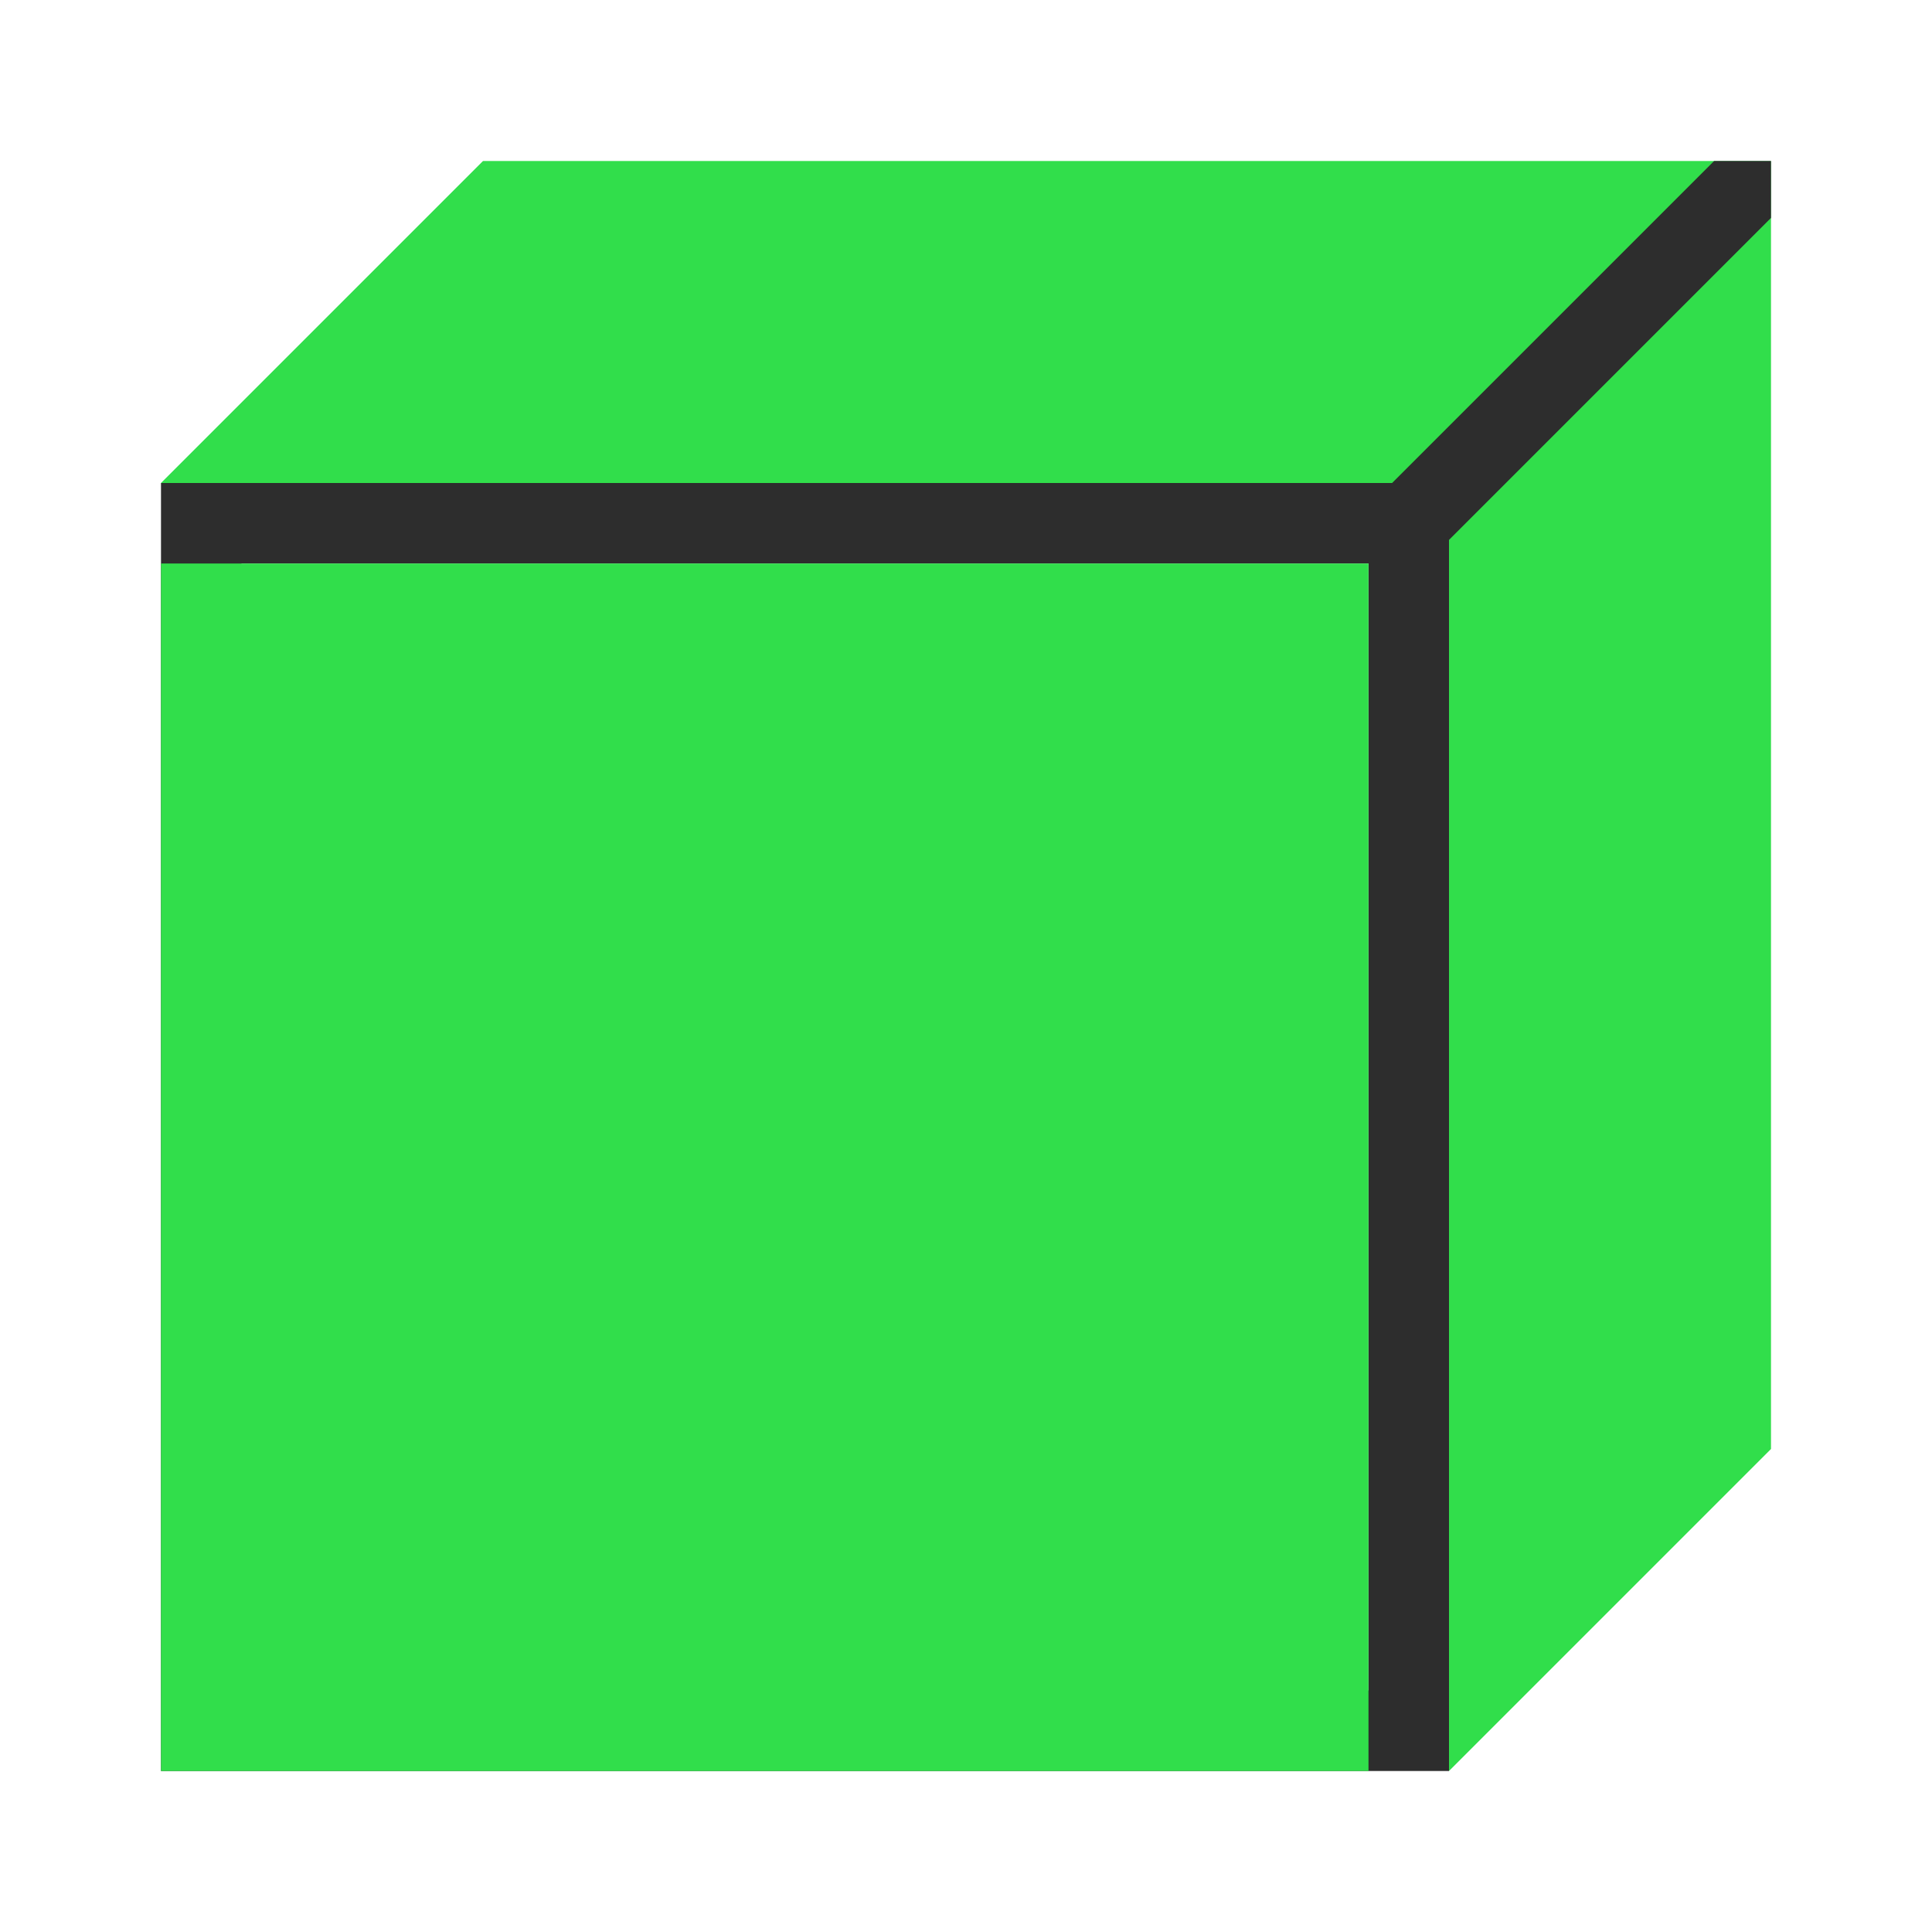 <svg viewBox="0 0 24 24" xmlns="http://www.w3.org/2000/svg"><path d="m2 6v16h16v-16zm1 1h14v14h-14z" fill="#2d2d2d"/><g fill="#31de4b"><path d="m2 6h16l4-4h-16z" fill-rule="evenodd"/><path d="m18 22 4-4v-16l-4 4z" fill-rule="evenodd"/><path d="m2 7h15v15h-15z"/></g><path d="m21.293 2-4 4h.707v.707l4-4v-.707z" fill="#2d2d2d" fill-rule="evenodd"/></svg>